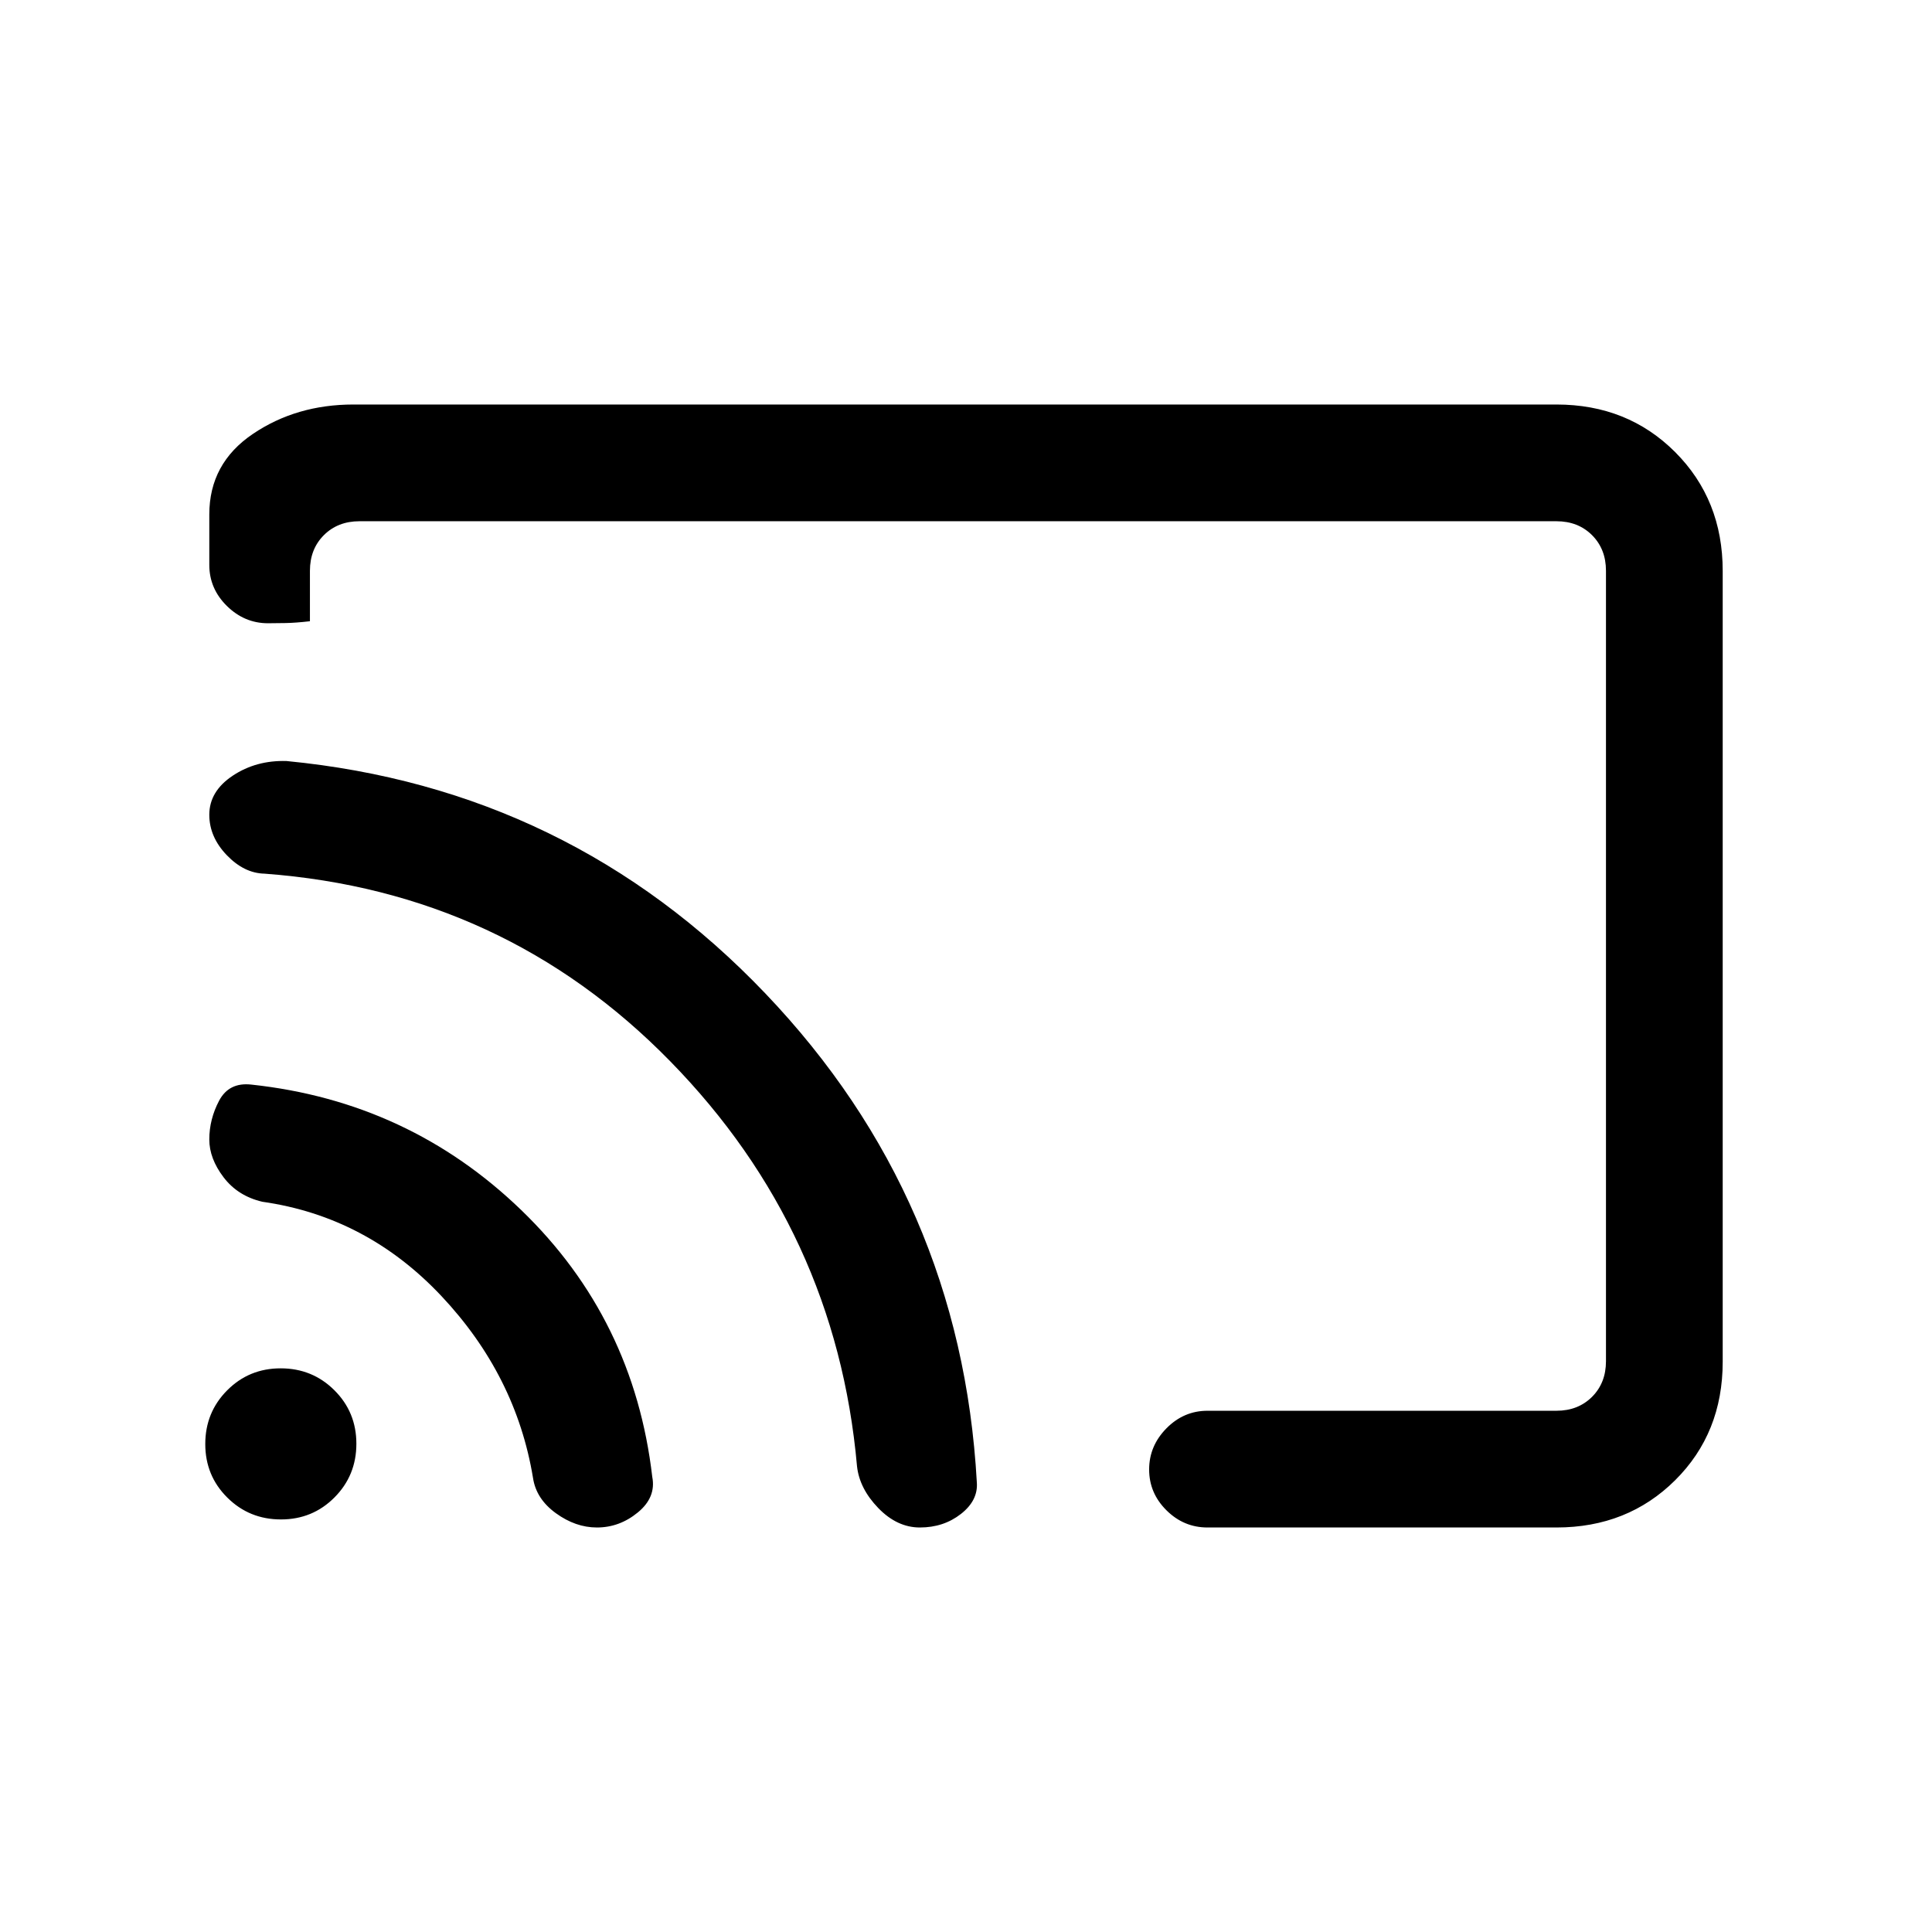 <svg xmlns="http://www.w3.org/2000/svg" height="20" viewBox="0 -960 960 960" width="20"><path d="M480-480Zm376-196.34v393.01q0 35.37-23.63 58.85Q808.74-201 773.38-201H600q-11.8 0-20.4-8.55-8.6-8.54-8.6-20.27 0-11.72 8.6-20.45Q588.2-259 600-259h173.38q10.77 0 17.7-6.92 6.92-6.93 6.92-17.7v-392.76q0-10.77-6.92-17.7-6.93-6.92-17.7-6.92H178.62q-10.77 0-17.7 6.92-6.92 6.93-6.92 17.7v25.07q-7 .8-12.05.9-5.04.1-8.77.1-11.72 0-20.45-8.6-8.73-8.6-8.73-20.4v-25.07q0-25.36 21.63-39.99Q147.26-759 175.62-759h597.76q35.36 0 58.99 23.64Q856-711.71 856-676.34ZM296.59-201q-10.59 0-20.38-7.1-9.79-7.09-11.36-17.52-8.39-50.92-45.51-90.38-37.13-39.47-88.96-46.85-12.21-2.85-19.29-12.17-7.09-9.33-7.09-18.78 0-10.05 4.88-19.28 4.89-9.23 15.97-8 78.3 8.39 134.23 62.43 55.92 54.03 65.03 132.52 1.97 10.13-7.15 17.63-9.11 7.5-20.37 7.5Zm160.49 0q-11.31 0-20.66-9.65-9.34-9.66-10.57-20.73-10.39-117.08-92.89-201.35T131.5-525.88q-10.19-.2-18.85-9.23-8.65-9.04-8.65-20.03 0-11.68 11.64-19.42 11.65-7.75 26.74-7.29 140.7 13.62 237.93 115.5 97.23 101.89 105.07 242.91.7 8.98-7.9 15.71t-20.4 6.73Zm-317.47-4q-15.74 0-26.67-10.87Q102-226.73 102-242.47q0-15.74 10.87-26.67 10.86-10.94 26.6-10.94 15.74 0 26.67 10.87 10.94 10.87 10.94 26.6 0 15.74-10.87 26.67Q155.34-205 139.61-205Z"/></svg>